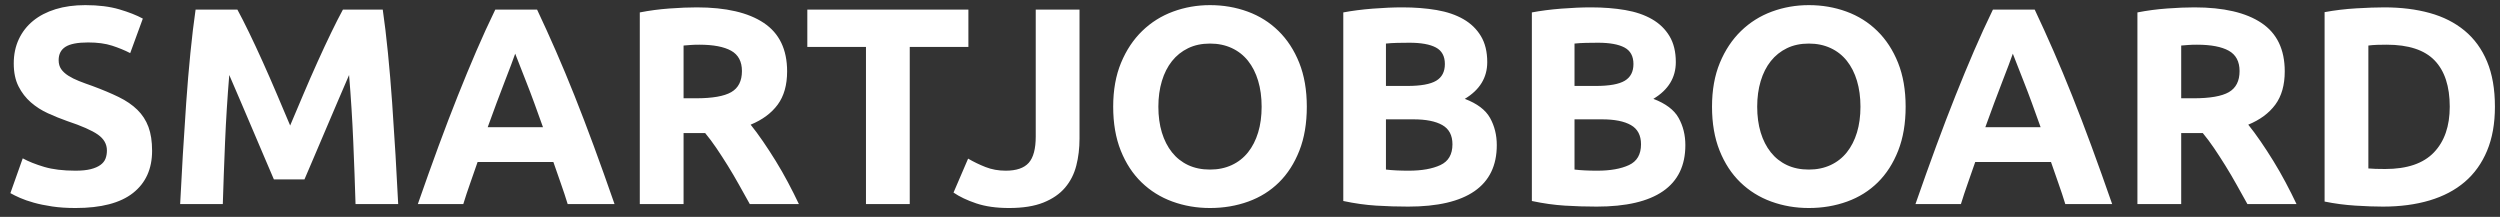 <?xml version="1.0" encoding="UTF-8" standalone="no"?>
<svg width="196px" height="17px" viewBox="0 0 196 17" version="1.1" xmlns="http://www.w3.org/2000/svg" xmlns:xlink="http://www.w3.org/1999/xlink">
    <rect x="0" y="0" width="196" height="17" fill="#333333" stroke="none"/>
    <!-- Generator: Sketch 3.7.2 (28276) - http://www.bohemiancoding.com/sketch -->
    <title>SMARTJOBBOARD</title>
    <desc>Created with Sketch.</desc>
    <defs></defs>
    <g id="Page-1" stroke="none" stroke-width="1" fill="none" fill-rule="evenodd">
        <g id="SJB-1" transform="translate(-14, -29)" fill="#FFFFFF">
            <g id="Top-menu">
                <path d="M19.918,42.382 C20.402,42.382 20.802,42.342 21.117,42.261 C21.432,42.18 21.685,42.07 21.876,41.931 C22.067,41.792 22.199,41.627 22.272,41.436 C22.345,41.245 22.382,41.033 22.382,40.798 C22.382,40.299 22.147,39.885 21.678,39.555 C21.209,39.225 20.402,38.869 19.258,38.488 C18.759,38.312 18.261,38.11 17.762,37.883 C17.263,37.656 16.816,37.37 16.42,37.025 C16.024,36.68 15.701,36.262 15.452,35.771 C15.203,35.28 15.078,34.682 15.078,33.978 C15.078,33.274 15.21,32.64 15.474,32.075 C15.738,31.51 16.112,31.03 16.596,30.634 C17.08,30.238 17.667,29.934 18.356,29.721 C19.045,29.508 19.823,29.402 20.688,29.402 C21.715,29.402 22.602,29.512 23.35,29.732 C24.098,29.952 24.714,30.194 25.198,30.458 L24.208,33.164 C23.783,32.944 23.31,32.75 22.789,32.581 C22.268,32.412 21.641,32.328 20.908,32.328 C20.087,32.328 19.496,32.442 19.137,32.669 C18.778,32.896 18.598,33.245 18.598,33.714 C18.598,33.993 18.664,34.227 18.796,34.418 C18.928,34.609 19.115,34.781 19.357,34.935 C19.599,35.089 19.878,35.228 20.193,35.353 C20.508,35.478 20.857,35.606 21.238,35.738 C22.03,36.031 22.719,36.321 23.306,36.607 C23.893,36.893 24.38,37.227 24.769,37.608 C25.158,37.989 25.447,38.437 25.638,38.95 C25.829,39.463 25.924,40.087 25.924,40.82 C25.924,42.243 25.425,43.346 24.428,44.131 C23.431,44.916 21.927,45.308 19.918,45.308 C19.243,45.308 18.635,45.268 18.092,45.187 C17.549,45.106 17.069,45.007 16.651,44.89 C16.233,44.773 15.874,44.648 15.573,44.516 C15.272,44.384 15.019,44.259 14.814,44.142 L15.782,41.414 C16.237,41.663 16.798,41.887 17.465,42.085 C18.132,42.283 18.95,42.382 19.918,42.382 L19.918,42.382 Z M32.612,29.754 C32.876,30.238 33.18,30.836 33.525,31.547 C33.87,32.258 34.229,33.028 34.603,33.857 C34.977,34.686 35.347,35.533 35.714,36.398 C36.081,37.263 36.425,38.077 36.748,38.84 C37.071,38.077 37.415,37.263 37.782,36.398 C38.149,35.533 38.519,34.686 38.893,33.857 C39.267,33.028 39.626,32.258 39.971,31.547 C40.316,30.836 40.62,30.238 40.884,29.754 L44.008,29.754 C44.155,30.766 44.29,31.899 44.415,33.153 C44.54,34.407 44.65,35.712 44.745,37.069 C44.84,38.426 44.928,39.786 45.009,41.15 C45.09,42.514 45.159,43.797 45.218,45 L41.874,45 C41.83,43.519 41.771,41.905 41.698,40.16 C41.625,38.415 41.515,36.655 41.368,34.88 C41.104,35.496 40.811,36.178 40.488,36.926 C40.165,37.674 39.846,38.422 39.531,39.17 C39.216,39.918 38.911,40.633 38.618,41.315 C38.325,41.997 38.075,42.58 37.87,43.064 L35.472,43.064 C35.267,42.58 35.017,41.997 34.724,41.315 C34.431,40.633 34.126,39.918 33.811,39.17 C33.496,38.422 33.177,37.674 32.854,36.926 C32.531,36.178 32.238,35.496 31.974,34.88 C31.827,36.655 31.717,38.415 31.644,40.16 C31.571,41.905 31.512,43.519 31.468,45 L28.124,45 C28.183,43.797 28.252,42.514 28.333,41.15 C28.414,39.786 28.502,38.426 28.597,37.069 C28.692,35.712 28.802,34.407 28.927,33.153 C29.052,31.899 29.187,30.766 29.334,29.754 L32.612,29.754 Z M58.506,45 C58.345,44.472 58.165,43.929 57.967,43.372 C57.769,42.815 57.575,42.257 57.384,41.7 L51.444,41.7 C51.253,42.257 51.059,42.815 50.861,43.372 C50.663,43.929 50.483,44.472 50.322,45 L46.758,45 C47.33,43.357 47.873,41.839 48.386,40.446 C48.899,39.053 49.402,37.74 49.893,36.508 C50.384,35.276 50.868,34.106 51.345,32.999 C51.822,31.892 52.317,30.81 52.83,29.754 L56.108,29.754 C56.607,30.81 57.098,31.892 57.582,32.999 C58.066,34.106 58.554,35.276 59.045,36.508 C59.536,37.74 60.039,39.053 60.552,40.446 C61.065,41.839 61.608,43.357 62.18,45 L58.506,45 Z M54.392,33.208 C54.319,33.428 54.209,33.729 54.062,34.11 C53.915,34.491 53.747,34.931 53.556,35.43 C53.365,35.929 53.156,36.479 52.929,37.08 C52.702,37.681 52.471,38.312 52.236,38.972 L56.57,38.972 C56.335,38.312 56.108,37.681 55.888,37.08 C55.668,36.479 55.459,35.929 55.261,35.43 C55.063,34.931 54.891,34.491 54.744,34.11 C54.597,33.729 54.48,33.428 54.392,33.208 L54.392,33.208 Z M68.626,29.578 C70.914,29.578 72.667,29.985 73.884,30.799 C75.101,31.613 75.71,32.878 75.71,34.594 C75.71,35.665 75.464,36.534 74.973,37.201 C74.482,37.868 73.774,38.393 72.85,38.774 C73.158,39.155 73.481,39.592 73.818,40.083 C74.155,40.574 74.489,41.088 74.819,41.623 C75.149,42.158 75.468,42.716 75.776,43.295 C76.084,43.874 76.37,44.443 76.634,45 L72.784,45 C72.505,44.501 72.223,43.995 71.937,43.482 C71.651,42.969 71.358,42.47 71.057,41.986 C70.756,41.502 70.459,41.044 70.166,40.611 C69.873,40.178 69.579,39.786 69.286,39.434 L67.592,39.434 L67.592,45 L64.16,45 L64.16,29.974 C64.908,29.827 65.682,29.725 66.481,29.666 C67.28,29.607 67.995,29.578 68.626,29.578 L68.626,29.578 Z M68.824,32.504 C68.575,32.504 68.351,32.511 68.153,32.526 C67.955,32.541 67.768,32.555 67.592,32.57 L67.592,36.706 L68.56,36.706 C69.851,36.706 70.775,36.545 71.332,36.222 C71.889,35.899 72.168,35.349 72.168,34.572 C72.168,33.824 71.886,33.292 71.321,32.977 C70.756,32.662 69.924,32.504 68.824,32.504 L68.824,32.504 Z M89.922,29.754 L89.922,32.68 L85.324,32.68 L85.324,45 L81.892,45 L81.892,32.68 L77.294,32.68 L77.294,29.754 L89.922,29.754 Z M98.634,39.874 C98.634,40.622 98.55,41.326 98.381,41.986 C98.212,42.646 97.919,43.222 97.501,43.713 C97.083,44.204 96.518,44.593 95.807,44.879 C95.096,45.165 94.197,45.308 93.112,45.308 C92.115,45.308 91.257,45.187 90.538,44.945 C89.819,44.703 89.225,44.421 88.756,44.098 L89.9,41.436 C90.325,41.685 90.78,41.905 91.264,42.096 C91.748,42.287 92.276,42.382 92.848,42.382 C93.684,42.382 94.285,42.177 94.652,41.766 C95.019,41.355 95.202,40.666 95.202,39.698 L95.202,29.754 L98.634,29.754 L98.634,39.874 Z M104.816,37.366 C104.816,38.114 104.908,38.789 105.091,39.39 C105.274,39.991 105.538,40.508 105.883,40.941 C106.228,41.374 106.649,41.707 107.148,41.942 C107.647,42.177 108.219,42.294 108.864,42.294 C109.495,42.294 110.063,42.177 110.569,41.942 C111.075,41.707 111.5,41.374 111.845,40.941 C112.19,40.508 112.454,39.991 112.637,39.39 C112.82,38.789 112.912,38.114 112.912,37.366 C112.912,36.618 112.82,35.94 112.637,35.331 C112.454,34.722 112.19,34.202 111.845,33.769 C111.5,33.336 111.075,33.003 110.569,32.768 C110.063,32.533 109.495,32.416 108.864,32.416 C108.219,32.416 107.647,32.537 107.148,32.779 C106.649,33.021 106.228,33.358 105.883,33.791 C105.538,34.224 105.274,34.744 105.091,35.353 C104.908,35.962 104.816,36.633 104.816,37.366 L104.816,37.366 Z M116.454,37.366 C116.454,38.671 116.26,39.819 115.871,40.809 C115.482,41.799 114.951,42.628 114.276,43.295 C113.601,43.962 112.798,44.465 111.867,44.802 C110.936,45.139 109.935,45.308 108.864,45.308 C107.823,45.308 106.84,45.139 105.916,44.802 C104.992,44.465 104.185,43.962 103.496,43.295 C102.807,42.628 102.264,41.799 101.868,40.809 C101.472,39.819 101.274,38.671 101.274,37.366 C101.274,36.061 101.479,34.913 101.89,33.923 C102.301,32.933 102.854,32.101 103.551,31.426 C104.248,30.751 105.054,30.245 105.971,29.908 C106.888,29.571 107.852,29.402 108.864,29.402 C109.905,29.402 110.888,29.571 111.812,29.908 C112.736,30.245 113.543,30.751 114.232,31.426 C114.921,32.101 115.464,32.933 115.86,33.923 C116.256,34.913 116.454,36.061 116.454,37.366 L116.454,37.366 Z M124.396,45.198 C123.56,45.198 122.728,45.172 121.899,45.121 C121.07,45.07 120.209,44.949 119.314,44.758 L119.314,29.974 C120.018,29.842 120.788,29.743 121.624,29.677 C122.46,29.611 123.237,29.578 123.956,29.578 C124.924,29.578 125.815,29.648 126.629,29.787 C127.443,29.926 128.143,30.165 128.73,30.502 C129.317,30.839 129.775,31.283 130.105,31.833 C130.435,32.383 130.6,33.061 130.6,33.868 C130.6,35.085 130.013,36.046 128.84,36.75 C129.808,37.117 130.468,37.615 130.82,38.246 C131.172,38.877 131.348,39.588 131.348,40.38 C131.348,41.979 130.765,43.181 129.599,43.988 C128.433,44.795 126.699,45.198 124.396,45.198 L124.396,45.198 Z M122.658,38.356 L122.658,42.294 C122.907,42.323 123.179,42.345 123.472,42.36 C123.765,42.375 124.088,42.382 124.44,42.382 C125.467,42.382 126.295,42.235 126.926,41.942 C127.557,41.649 127.872,41.106 127.872,40.314 C127.872,39.61 127.608,39.108 127.08,38.807 C126.552,38.506 125.797,38.356 124.814,38.356 L122.658,38.356 Z M122.658,35.738 L124.33,35.738 C125.386,35.738 126.141,35.602 126.596,35.331 C127.051,35.06 127.278,34.623 127.278,34.022 C127.278,33.406 127.043,32.973 126.574,32.724 C126.105,32.475 125.415,32.35 124.506,32.35 C124.213,32.35 123.897,32.354 123.56,32.361 C123.223,32.368 122.922,32.387 122.658,32.416 L122.658,35.738 Z M139.18,45.198 C138.344,45.198 137.512,45.172 136.683,45.121 C135.854,45.07 134.993,44.949 134.098,44.758 L134.098,29.974 C134.802,29.842 135.572,29.743 136.408,29.677 C137.244,29.611 138.021,29.578 138.74,29.578 C139.708,29.578 140.599,29.648 141.413,29.787 C142.227,29.926 142.927,30.165 143.514,30.502 C144.101,30.839 144.559,31.283 144.889,31.833 C145.219,32.383 145.384,33.061 145.384,33.868 C145.384,35.085 144.797,36.046 143.624,36.75 C144.592,37.117 145.252,37.615 145.604,38.246 C145.956,38.877 146.132,39.588 146.132,40.38 C146.132,41.979 145.549,43.181 144.383,43.988 C143.217,44.795 141.483,45.198 139.18,45.198 L139.18,45.198 Z M137.442,38.356 L137.442,42.294 C137.691,42.323 137.963,42.345 138.256,42.36 C138.549,42.375 138.872,42.382 139.224,42.382 C140.251,42.382 141.079,42.235 141.71,41.942 C142.341,41.649 142.656,41.106 142.656,40.314 C142.656,39.61 142.392,39.108 141.864,38.807 C141.336,38.506 140.581,38.356 139.598,38.356 L137.442,38.356 Z M137.442,35.738 L139.114,35.738 C140.17,35.738 140.925,35.602 141.38,35.331 C141.835,35.06 142.062,34.623 142.062,34.022 C142.062,33.406 141.827,32.973 141.358,32.724 C140.889,32.475 140.199,32.35 139.29,32.35 C138.997,32.35 138.681,32.354 138.344,32.361 C138.007,32.368 137.706,32.387 137.442,32.416 L137.442,35.738 Z M151.764,37.366 C151.764,38.114 151.856,38.789 152.039,39.39 C152.222,39.991 152.486,40.508 152.831,40.941 C153.176,41.374 153.597,41.707 154.096,41.942 C154.595,42.177 155.167,42.294 155.812,42.294 C156.443,42.294 157.011,42.177 157.517,41.942 C158.023,41.707 158.448,41.374 158.793,40.941 C159.138,40.508 159.402,39.991 159.585,39.39 C159.768,38.789 159.86,38.114 159.86,37.366 C159.86,36.618 159.768,35.94 159.585,35.331 C159.402,34.722 159.138,34.202 158.793,33.769 C158.448,33.336 158.023,33.003 157.517,32.768 C157.011,32.533 156.443,32.416 155.812,32.416 C155.167,32.416 154.595,32.537 154.096,32.779 C153.597,33.021 153.176,33.358 152.831,33.791 C152.486,34.224 152.222,34.744 152.039,35.353 C151.856,35.962 151.764,36.633 151.764,37.366 L151.764,37.366 Z M163.402,37.366 C163.402,38.671 163.208,39.819 162.819,40.809 C162.43,41.799 161.899,42.628 161.224,43.295 C160.549,43.962 159.746,44.465 158.815,44.802 C157.884,45.139 156.883,45.308 155.812,45.308 C154.771,45.308 153.788,45.139 152.864,44.802 C151.94,44.465 151.133,43.962 150.444,43.295 C149.755,42.628 149.212,41.799 148.816,40.809 C148.42,39.819 148.222,38.671 148.222,37.366 C148.222,36.061 148.427,34.913 148.838,33.923 C149.249,32.933 149.802,32.101 150.499,31.426 C151.196,30.751 152.002,30.245 152.919,29.908 C153.836,29.571 154.8,29.402 155.812,29.402 C156.853,29.402 157.836,29.571 158.76,29.908 C159.684,30.245 160.491,30.751 161.18,31.426 C161.869,32.101 162.412,32.933 162.808,33.923 C163.204,34.913 163.402,36.061 163.402,37.366 L163.402,37.366 Z M175.92,45 C175.759,44.472 175.579,43.929 175.381,43.372 C175.183,42.815 174.989,42.257 174.798,41.7 L168.858,41.7 C168.667,42.257 168.473,42.815 168.275,43.372 C168.077,43.929 167.897,44.472 167.736,45 L164.172,45 C164.744,43.357 165.287,41.839 165.8,40.446 C166.313,39.053 166.816,37.74 167.307,36.508 C167.798,35.276 168.282,34.106 168.759,32.999 C169.236,31.892 169.731,30.81 170.244,29.754 L173.522,29.754 C174.021,30.81 174.512,31.892 174.996,32.999 C175.48,34.106 175.968,35.276 176.459,36.508 C176.95,37.74 177.453,39.053 177.966,40.446 C178.479,41.839 179.022,43.357 179.594,45 L175.92,45 Z M171.806,33.208 C171.733,33.428 171.623,33.729 171.476,34.11 C171.329,34.491 171.161,34.931 170.97,35.43 C170.779,35.929 170.57,36.479 170.343,37.08 C170.116,37.681 169.885,38.312 169.65,38.972 L173.984,38.972 C173.749,38.312 173.522,37.681 173.302,37.08 C173.082,36.479 172.873,35.929 172.675,35.43 C172.477,34.931 172.305,34.491 172.158,34.11 C172.011,33.729 171.894,33.428 171.806,33.208 L171.806,33.208 Z M186.04,29.578 C188.328,29.578 190.081,29.985 191.298,30.799 C192.515,31.613 193.124,32.878 193.124,34.594 C193.124,35.665 192.878,36.534 192.387,37.201 C191.896,37.868 191.188,38.393 190.264,38.774 C190.572,39.155 190.895,39.592 191.232,40.083 C191.569,40.574 191.903,41.088 192.233,41.623 C192.563,42.158 192.882,42.716 193.19,43.295 C193.498,43.874 193.784,44.443 194.048,45 L190.198,45 C189.919,44.501 189.637,43.995 189.351,43.482 C189.065,42.969 188.772,42.47 188.471,41.986 C188.17,41.502 187.873,41.044 187.58,40.611 C187.287,40.178 186.993,39.786 186.7,39.434 L185.006,39.434 L185.006,45 L181.574,45 L181.574,29.974 C182.322,29.827 183.096,29.725 183.895,29.666 C184.694,29.607 185.409,29.578 186.04,29.578 L186.04,29.578 Z M186.238,32.504 C185.989,32.504 185.765,32.511 185.567,32.526 C185.369,32.541 185.182,32.555 185.006,32.57 L185.006,36.706 L185.974,36.706 C187.265,36.706 188.189,36.545 188.746,36.222 C189.303,35.899 189.582,35.349 189.582,34.572 C189.582,33.824 189.3,33.292 188.735,32.977 C188.17,32.662 187.338,32.504 186.238,32.504 L186.238,32.504 Z M199.68,42.206 C199.841,42.221 200.028,42.232 200.241,42.239 C200.454,42.246 200.707,42.25 201,42.25 C202.716,42.25 203.988,41.817 204.817,40.952 C205.646,40.087 206.06,38.891 206.06,37.366 C206.06,35.767 205.664,34.557 204.872,33.736 C204.08,32.915 202.826,32.504 201.11,32.504 C200.875,32.504 200.633,32.508 200.384,32.515 C200.135,32.522 199.9,32.541 199.68,32.57 L199.68,42.206 Z M209.602,37.366 C209.602,38.686 209.397,39.837 208.986,40.82 C208.575,41.803 207.992,42.617 207.237,43.262 C206.482,43.907 205.561,44.391 204.476,44.714 C203.391,45.037 202.173,45.198 200.824,45.198 C200.208,45.198 199.489,45.172 198.668,45.121 C197.847,45.07 197.04,44.963 196.248,44.802 L196.248,29.952 C197.04,29.805 197.865,29.706 198.723,29.655 C199.581,29.604 200.318,29.578 200.934,29.578 C202.239,29.578 203.424,29.725 204.487,30.018 C205.55,30.311 206.463,30.773 207.226,31.404 C207.989,32.035 208.575,32.841 208.986,33.824 C209.397,34.807 209.602,35.987 209.602,37.366 L209.602,37.366 Z" id="SMARTJOBBOARD"></path>
            </g>
        </g>
    </g>
</svg>